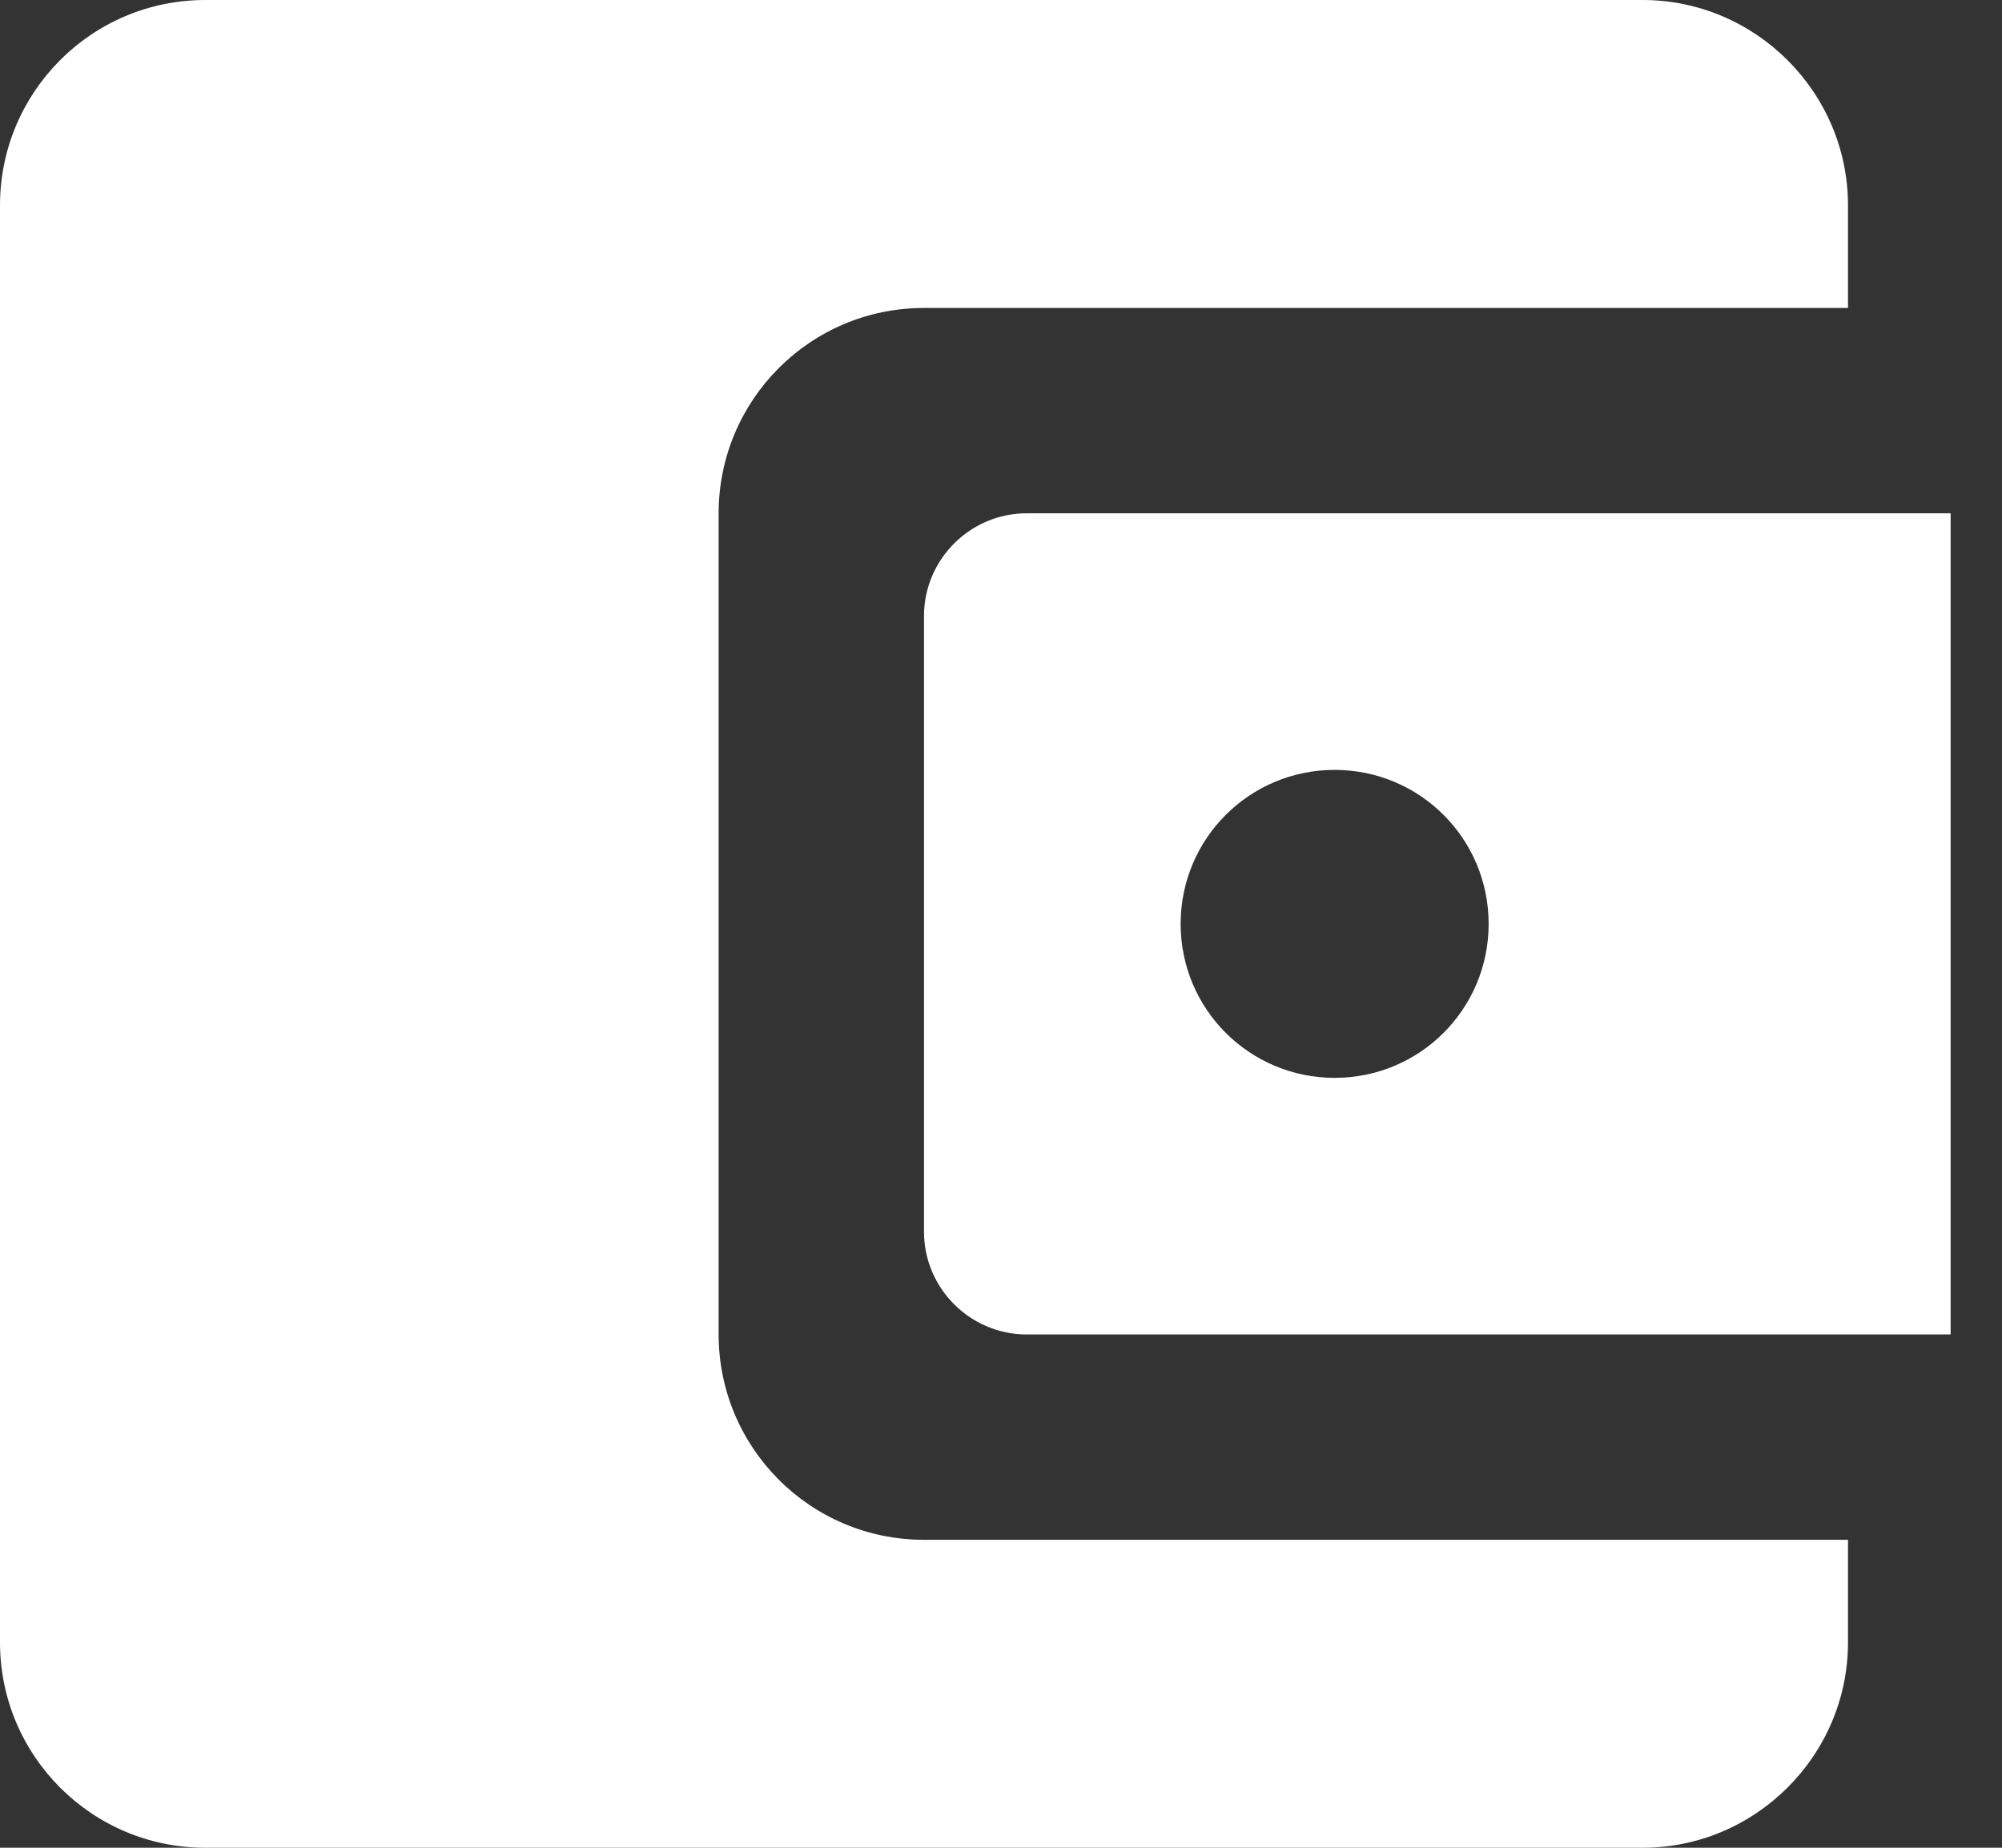 <svg width="26" height="24" viewBox="0 0 26 24" fill="none" xmlns="http://www.w3.org/2000/svg">
<rect x="0" y="0" width="26" height="24" fill="#333333" stroke="none"/>
<path d="M9.333 17.333V6.667C9.333 5.2 10.52 4 12 4H24V2.667C24 1.2 22.8 0 21.333 0H2.667C1.187 0 0 1.2 0 2.667V21.333C0 22.8 1.187 24 2.667 24H21.333C22.8 24 24 22.8 24 21.333V20H12C10.52 20 9.333 18.8 9.333 17.333ZM13.333 6.667C12.6 6.667 12 7.267 12 8V16C12 16.733 12.6 17.333 13.333 17.333H25.333V6.667H13.333ZM17.333 14C16.227 14 15.333 13.107 15.333 12C15.333 10.893 16.227 10 17.333 10C18.44 10 19.333 10.893 19.333 12C19.333 13.107 18.44 14 17.333 14Z" fill="white"/>
</svg>
